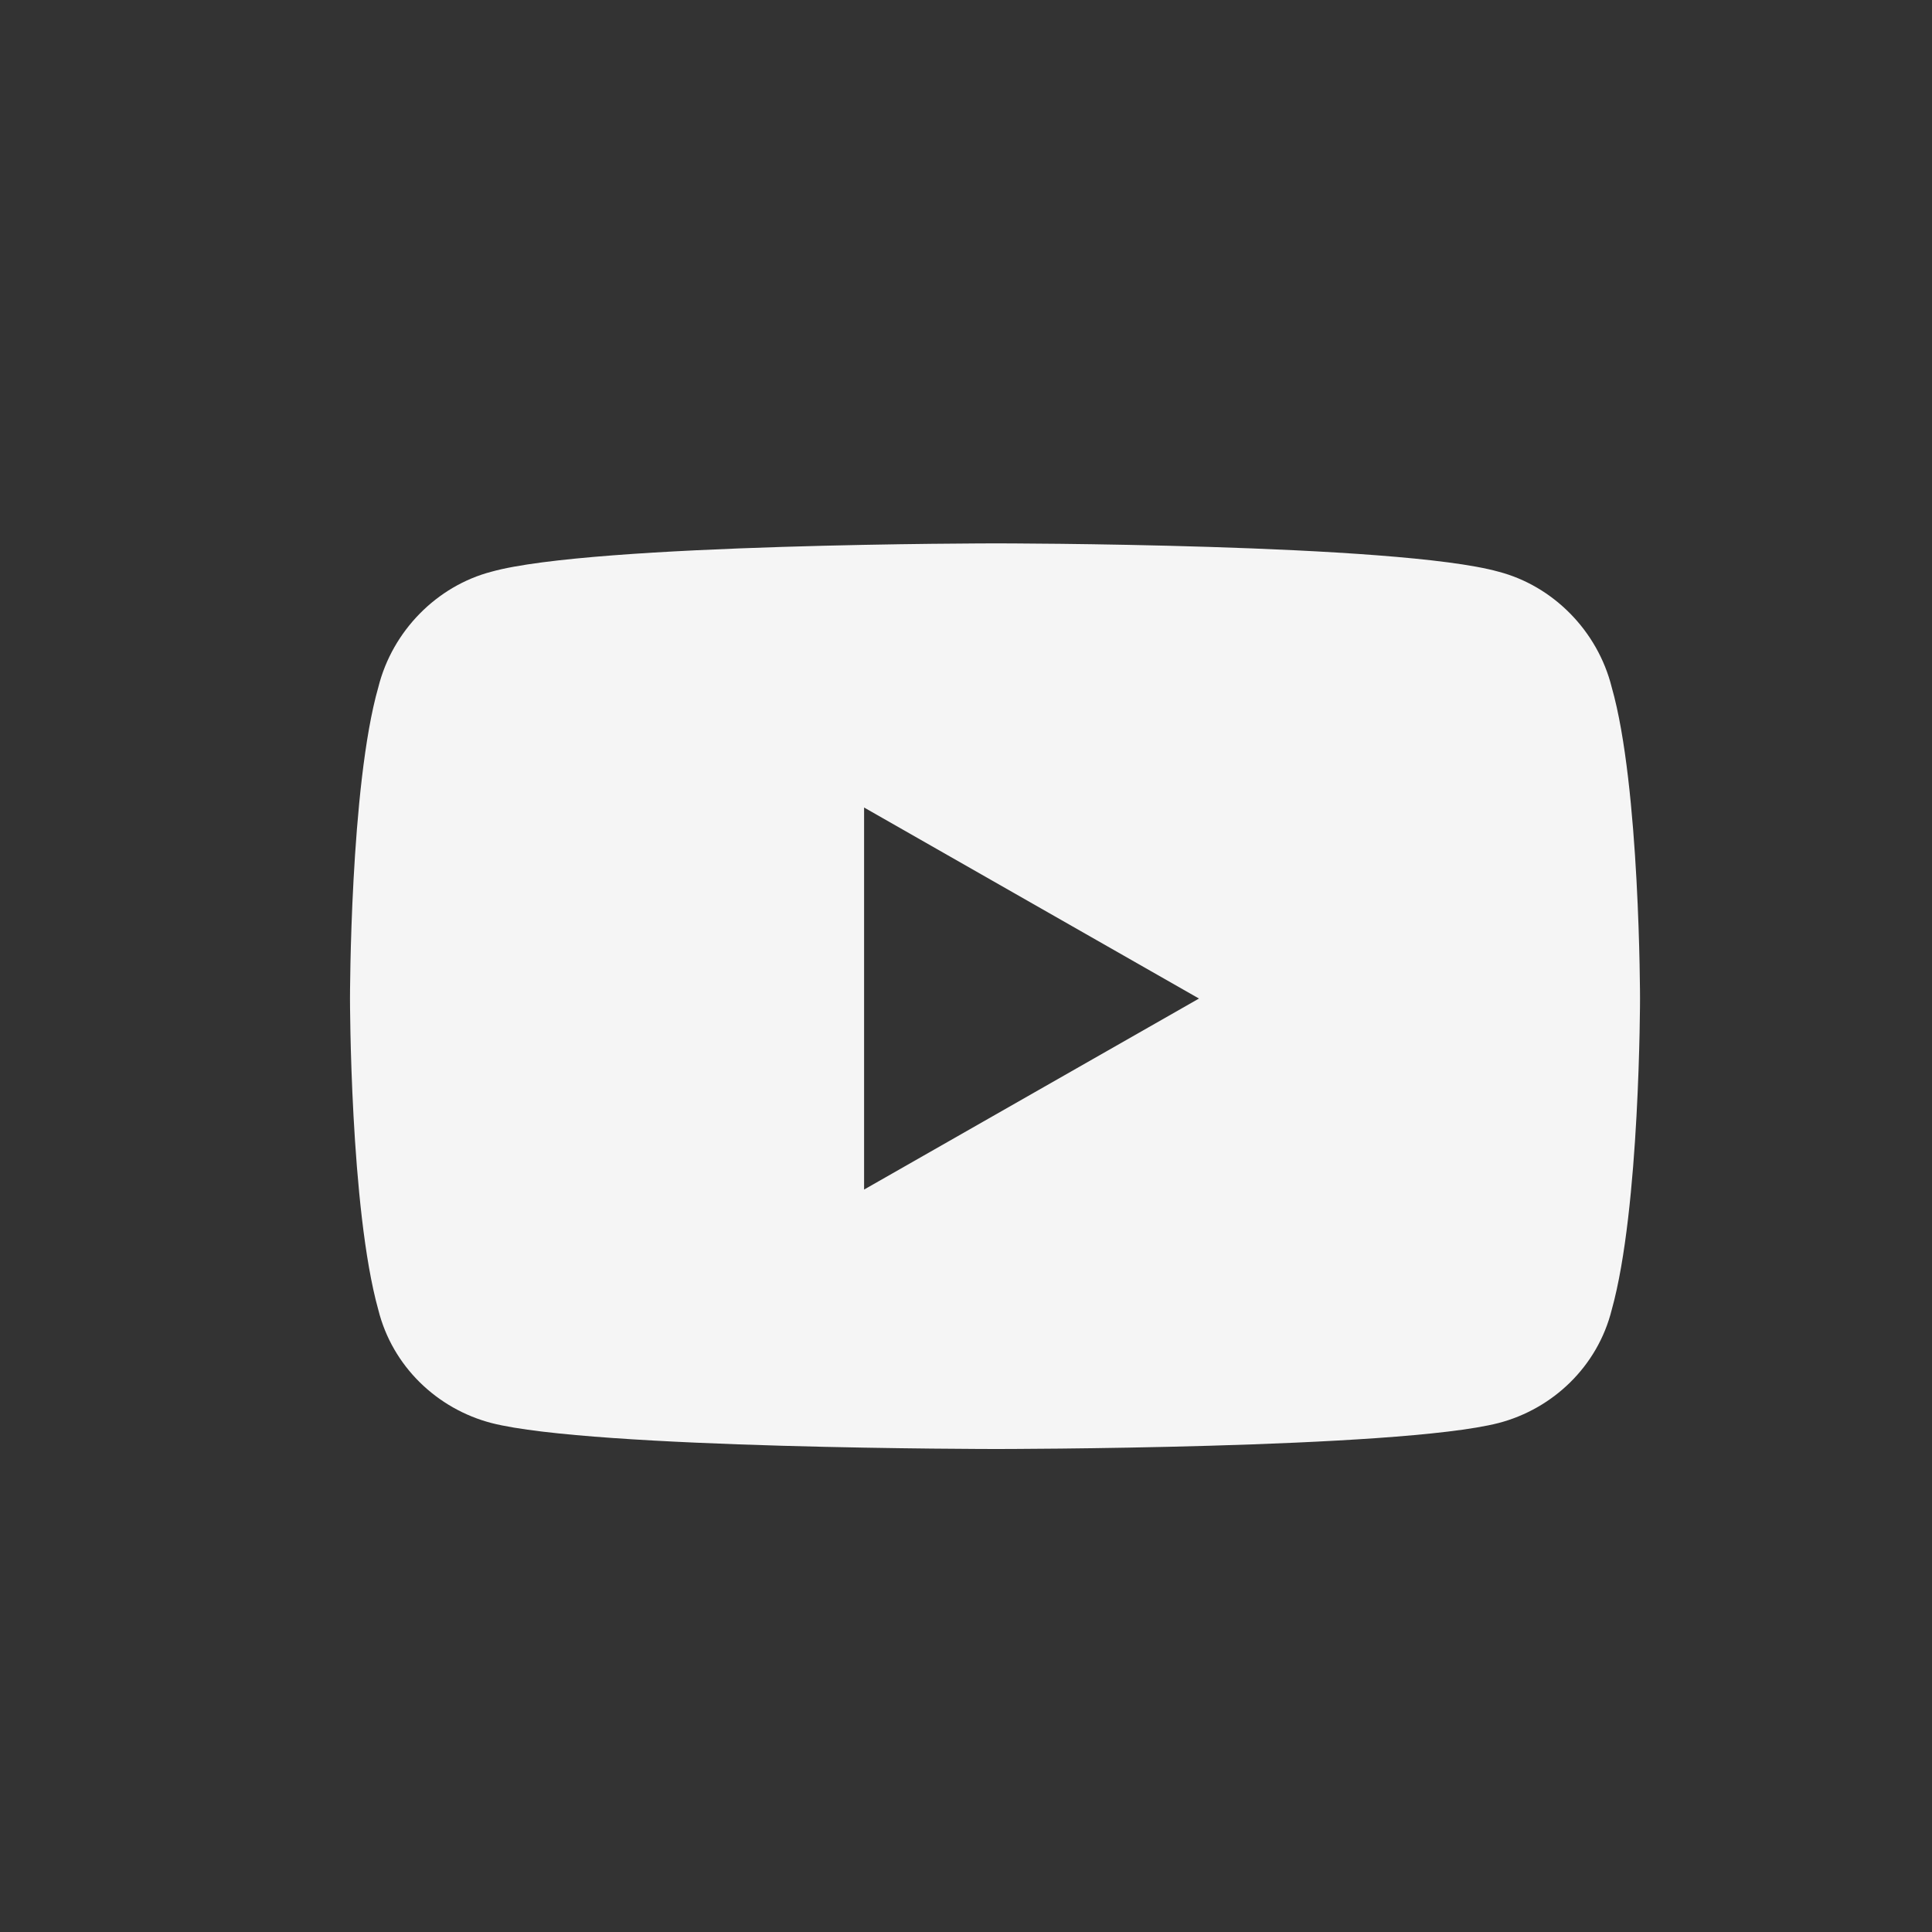 <svg width="32" height="32" viewBox="0 0 32 32" fill="none" xmlns="http://www.w3.org/2000/svg">
<rect x="0" y="0" width="32" height="32" fill="#333333" stroke="none"/>
<path d="M26.695 11.383C27.164 13.023 27.164 16.539 27.164 16.539C27.164 16.539 27.164 20.016 26.695 21.695C26.461 22.633 25.719 23.336 24.82 23.57C23.141 24 16.5 24 16.5 24C16.5 24 9.82 24 8.141 23.57C7.242 23.336 6.5 22.633 6.266 21.695C5.797 20.016 5.797 16.539 5.797 16.539C5.797 16.539 5.797 13.023 6.266 11.383C6.5 10.445 7.242 9.703 8.141 9.469C9.82 9 16.5 9 16.5 9C16.5 9 23.141 9 24.82 9.469C25.719 9.703 26.461 10.445 26.695 11.383ZM14.312 19.703L19.859 16.539L14.312 13.375V19.703Z" fill="#F5F5F5"/>
</svg>
